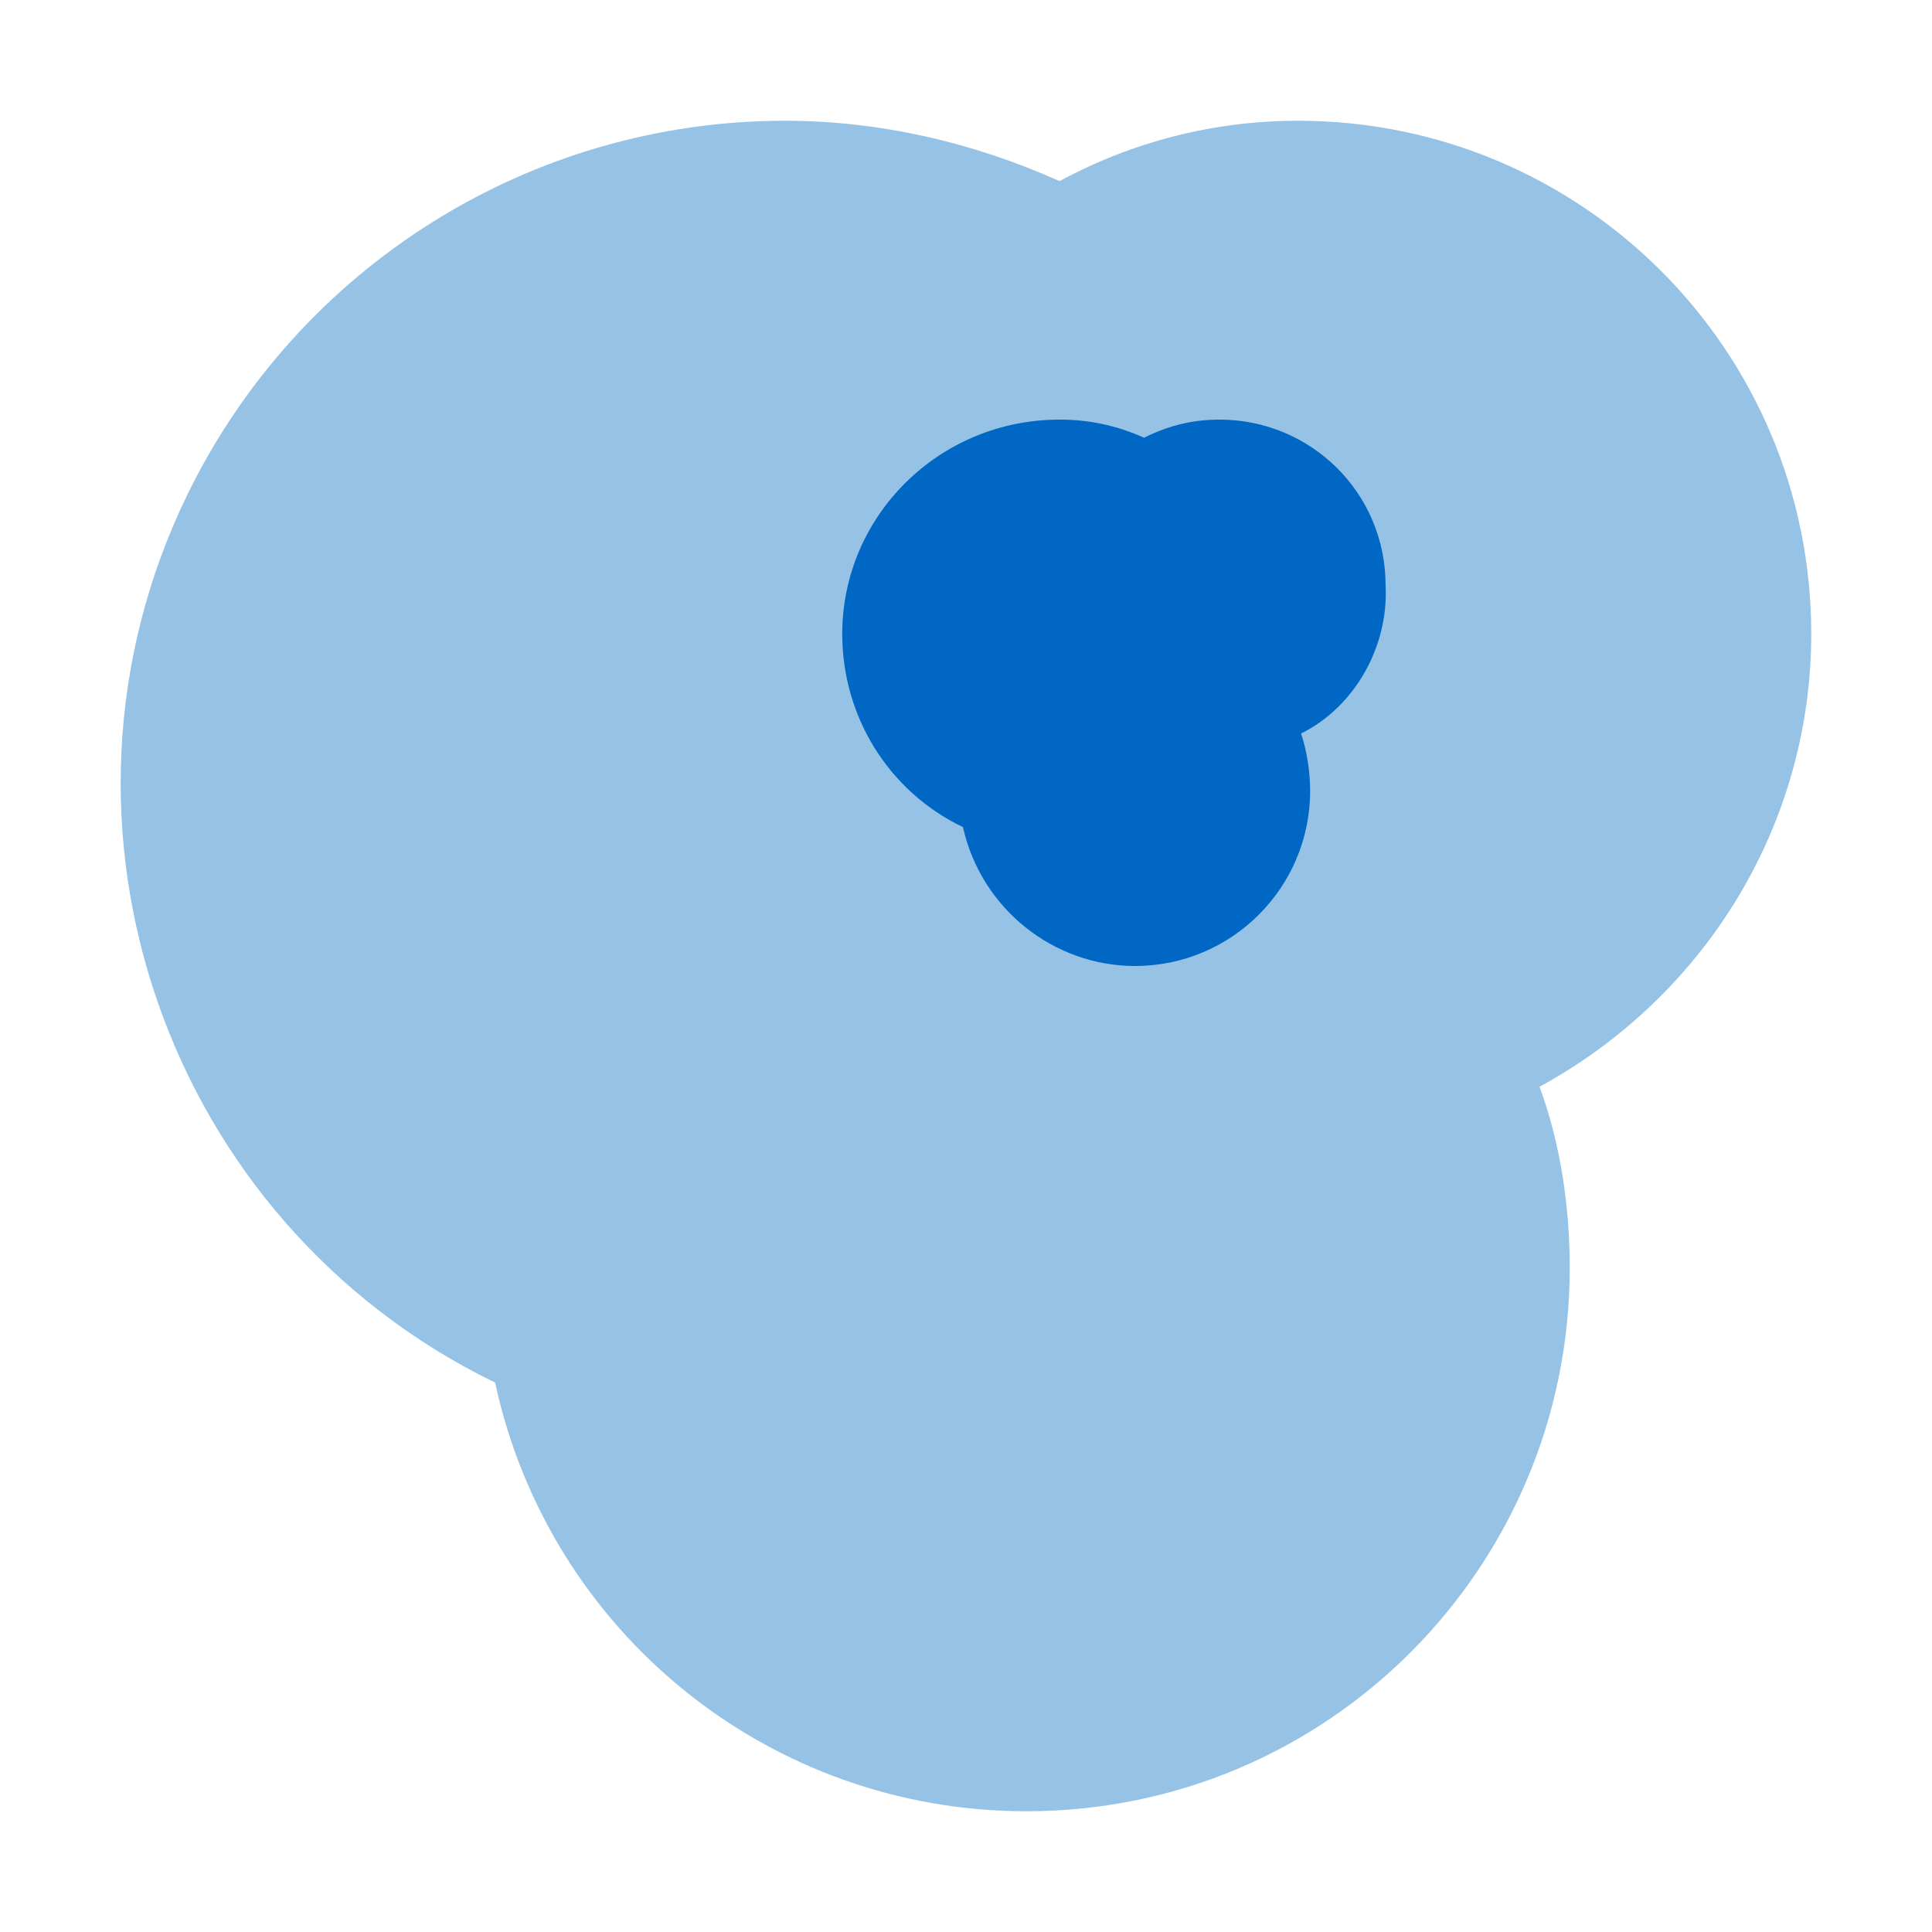 <?xml version="1.0" encoding="utf-8"?>
<!-- Generator: Adobe Illustrator 22.1.0, SVG Export Plug-In . SVG Version: 6.00 Build 0)  -->
<svg version="1.1" id="Layer_1" xmlns="http://www.w3.org/2000/svg" xmlns:xlink="http://www.w3.org/1999/xlink" x="0px" y="0px"
	 viewBox="0 0 64 64" style="enable-background:new 0 0 64 64;" xml:space="preserve">
<style type="text/css">
	.st0{fill:#96C3E5;}
	.st1{fill:#0067C5;}
</style>
<title>cellline</title>
<g id="V2">
	<path class="st0" d="M51,36c0.7,1.9,1,4,1,6c0,9.9-8,18-18,18c-8.5,0-15.8-5.9-17.6-14.2C5.5,40.5,0.9,27.3,6.2,16.4
		C9.9,8.8,17.6,4,26,4c3.1,0,6.2,0.7,9.1,2c2.4-1.3,5.1-2,7.9-2c9.4,0,17,7.6,17,17C60,27.3,56.5,33,51,36z"/>
	<path class="st1" d="M43.1,24.3c0.2,0.6,0.3,1.3,0.3,1.9c0,3.2-2.6,5.8-5.8,5.8c-2.7,0-5.1-1.9-5.7-4.6c-2.5-1.2-4-3.7-4-6.4
		c0-3.9,3.2-7.1,7.2-7.1c1,0,1.9,0.2,2.8,0.6c0.8-0.4,1.6-0.6,2.5-0.6c3,0,5.5,2.4,5.5,5.5c0,0,0,0,0,0C46,21.4,44.9,23.4,43.1,24.3
		z"/>
</g>
</svg>
